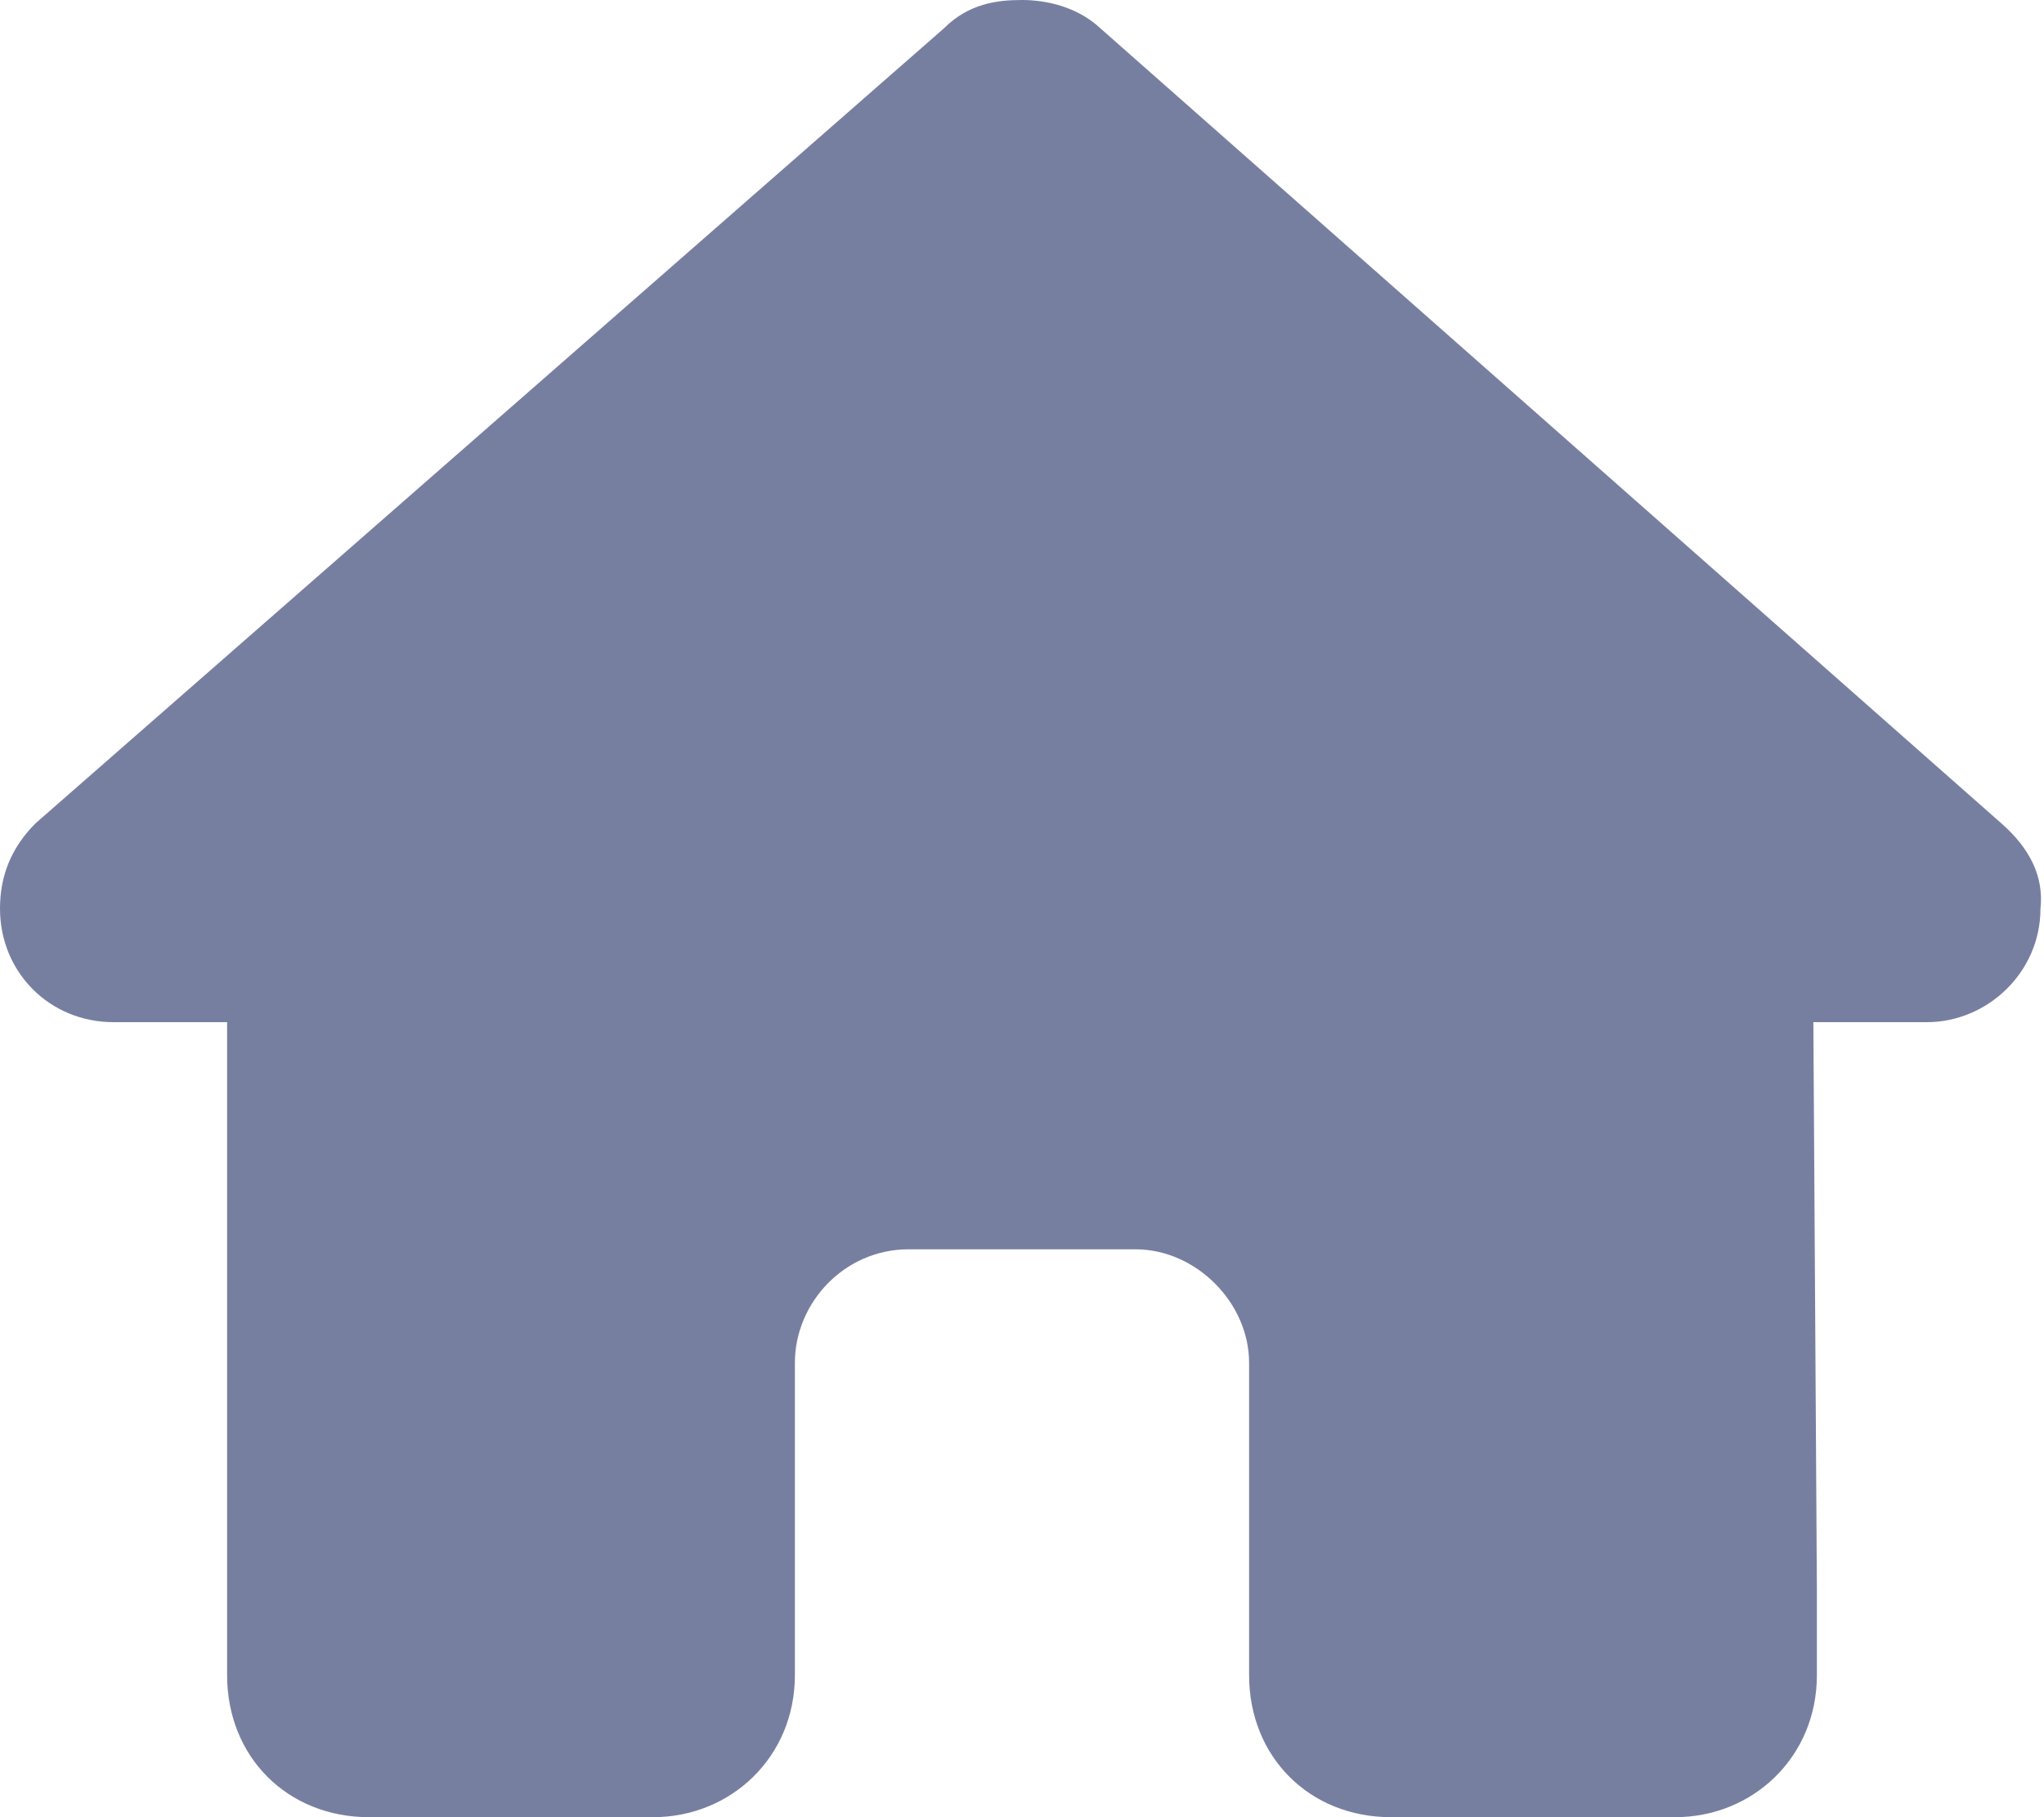 <svg width="18" height="16" viewBox="0 0 18 16" fill="none" xmlns="http://www.w3.org/2000/svg">
<path d="M17.969 8C17.969 8.562 17.5 9 16.969 9H15.969L16 14C16 14.094 16 14.188 16 14.25V14.75C16 15.469 15.438 16 14.75 16H14.25C14.188 16 14.156 16 14.125 16C14.094 16 14.031 16 14 16H13H12.25C11.531 16 11 15.469 11 14.75V14V12C11 11.469 10.531 11 10 11H8C7.438 11 7 11.469 7 12V14V14.75C7 15.469 6.438 16 5.75 16H5H4C3.938 16 3.906 16 3.844 16C3.812 16 3.781 16 3.75 16H3.25C2.531 16 2 15.469 2 14.75V11.25C2 11.25 2 11.219 2 11.188V9H1C0.438 9 0 8.562 0 8C0 7.719 0.094 7.469 0.312 7.25L8.312 0.25C8.531 0.031 8.781 0 9 0C9.219 0 9.469 0.062 9.656 0.219L17.625 7.25C17.875 7.469 18 7.719 17.969 8Z" fill="#777FA1"/>
</svg>
